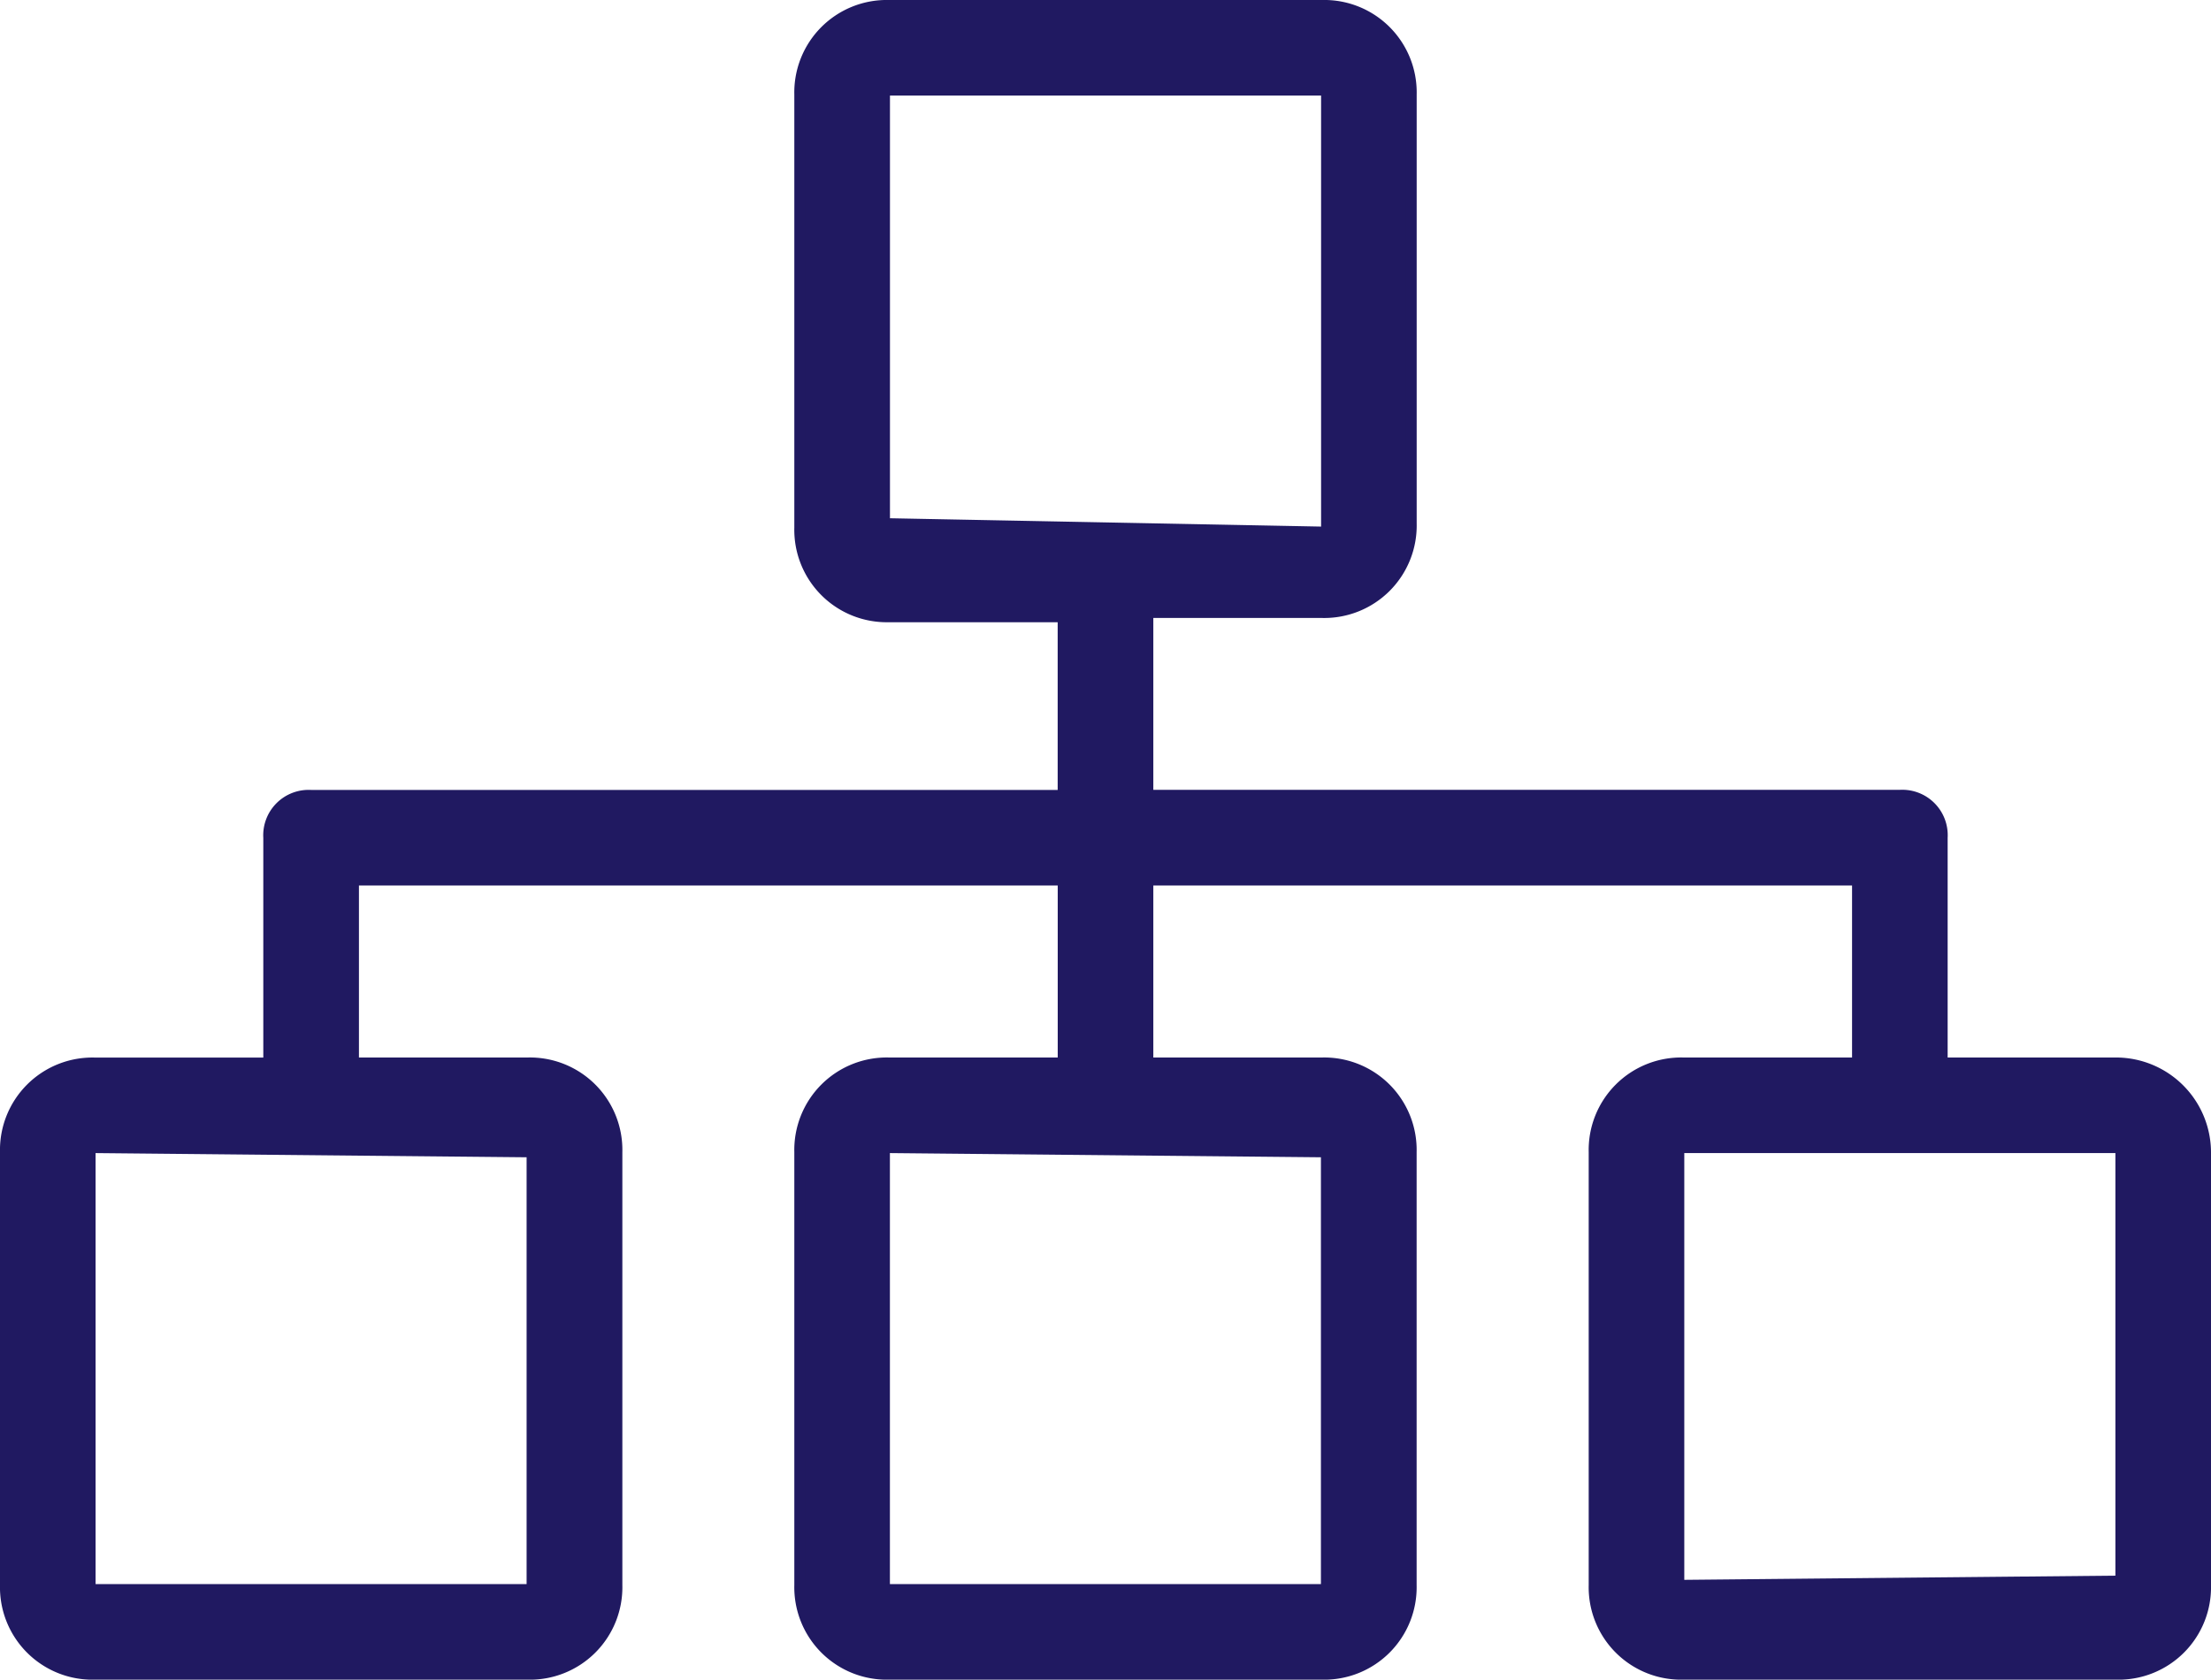 <svg xmlns="http://www.w3.org/2000/svg" width="41.566" height="31.584" viewBox="0 0 41.566 31.584"><defs><style>.a{fill:#201961;stroke:#201961;stroke-width:0.2px;}</style></defs><g transform="translate(0.1 0.1)"><path class="a" d="M39.689,69.885H36.415V65.652a.754.754,0,0,0-.8-.8H21.482V61.42h3.274a1.638,1.638,0,0,0,1.677-1.677V51.677A1.638,1.638,0,0,0,24.756,50H16.61a1.638,1.638,0,0,0-1.677,1.677v8.145A1.638,1.638,0,0,0,16.61,61.5h3.274v3.354H5.75a.754.754,0,0,0-.8.8v4.232H1.677A1.638,1.638,0,0,0,0,71.562v8.145a1.638,1.638,0,0,0,1.677,1.677H9.822A1.638,1.638,0,0,0,11.5,79.707V71.562a1.638,1.638,0,0,0-1.677-1.677H6.548V66.451H19.885v3.434H16.61a1.638,1.638,0,0,0-1.677,1.677v8.145a1.638,1.638,0,0,0,1.677,1.677h8.145a1.638,1.638,0,0,0,1.677-1.677V71.562a1.638,1.638,0,0,0-1.677-1.677H21.482V66.451H34.818v3.434H31.544a1.638,1.638,0,0,0-1.677,1.677v8.145a1.638,1.638,0,0,0,1.677,1.677h8.145a1.638,1.638,0,0,0,1.677-1.677V71.562A1.687,1.687,0,0,0,39.689,69.885ZM9.9,71.562c-.08-.08,0-.08,0,0v8.145c0,.08,0,.08-.08.08H1.677c-.08,0-.08,0-.08-.08V71.562c0-.08,0-.08.08-.08Zm14.933,0c-.08-.08,0-.08,0,0v8.145c0,.08,0,.08-.08.08H16.61c-.08,0-.08,0-.08-.08V71.562c0-.08,0-.08.08-.08ZM16.531,59.743c.08.08,0,.08,0,0V51.677c0-.08,0-.08.08-.08h8.145c.08,0,.08,0,.08.08v8.145c0,.08,0,.08-.08.08ZM39.769,79.627c0,.08-.08.08,0,0l-8.225.08c-.08,0-.08,0-.08-.08V71.562c0-.08,0-.08.08-.08h8.145c.08,0,.08,0,.08.08Z" transform="translate(0 -50)"/></g></svg>